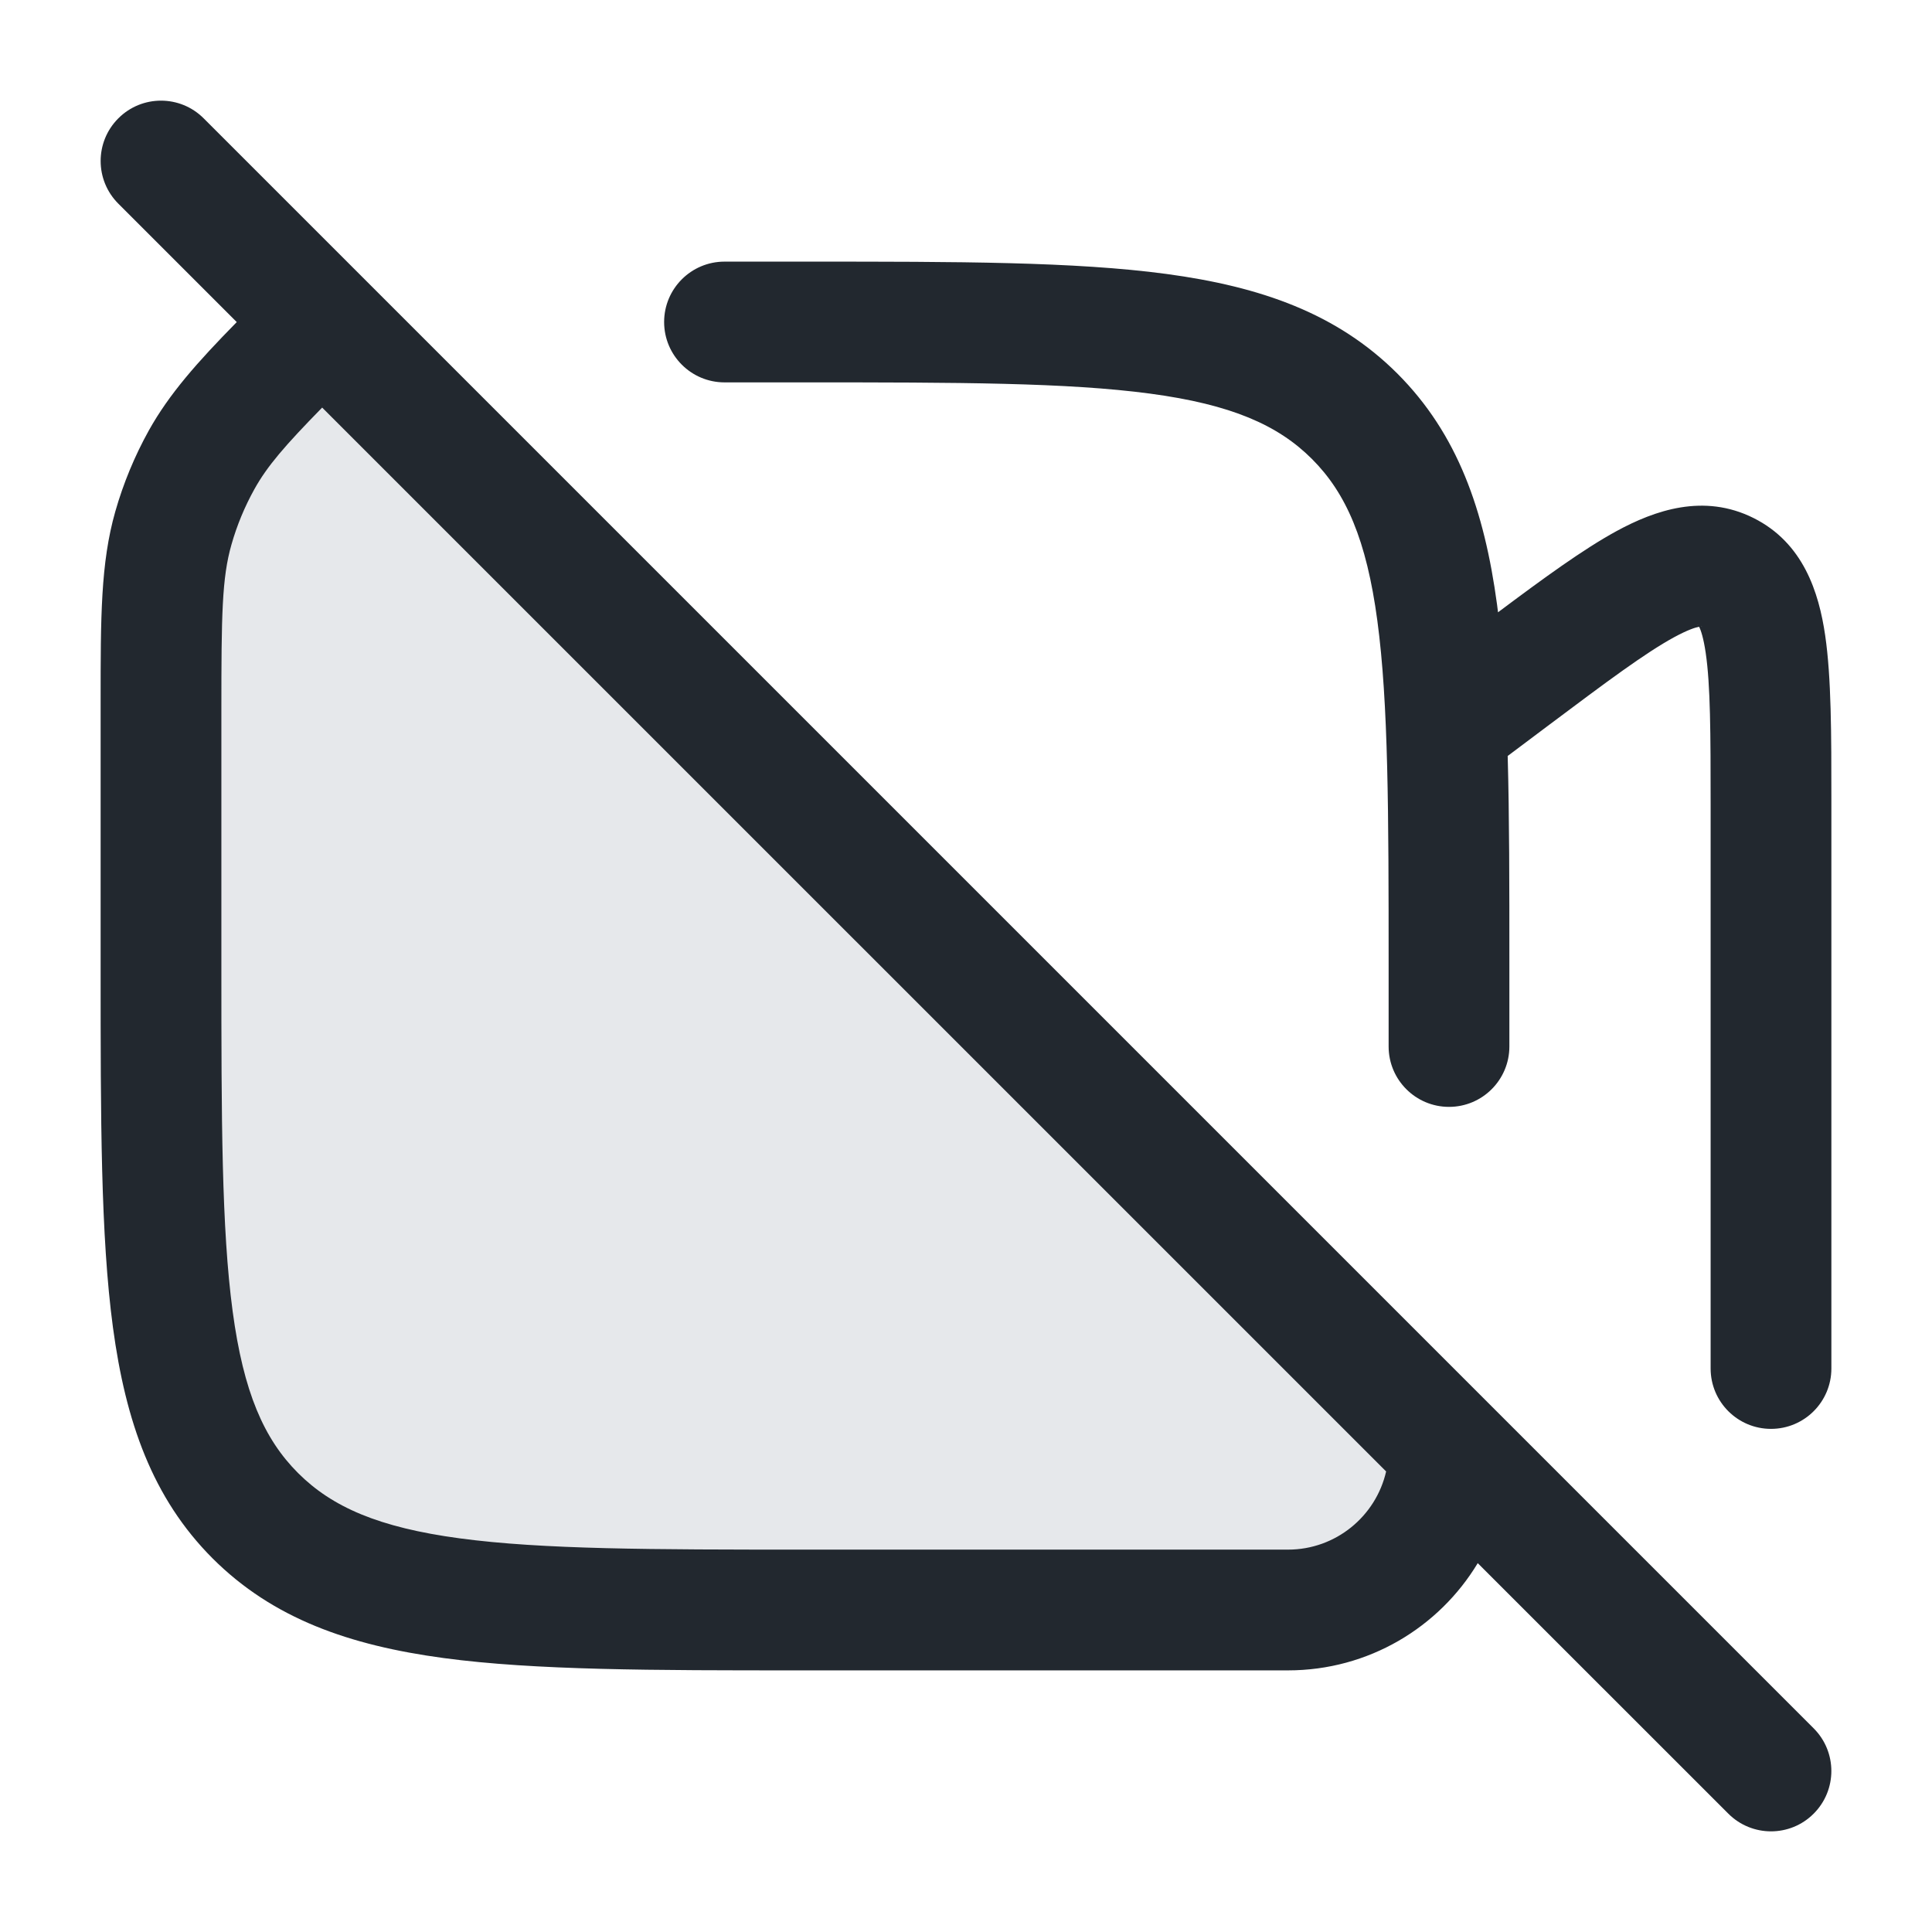<svg width="24" height="24" viewBox="0 0 24 24" fill="none" xmlns="http://www.w3.org/2000/svg">
<path d="M10 20H16C17.105 20 18 19.105 18 18L4 4C3.184 4.816 2.776 5.224 2.505 5.712C2.355 5.98 2.237 6.265 2.153 6.56C2 7.098 2 7.675 2 8.828V12C2 15.771 2 17.657 3.172 18.828C4.343 20 6.229 20 10 20Z" fill="#636F7E" fill-opacity="0.16"/>
<path fill-rule="evenodd" clip-rule="evenodd" d="M2.53 1.47C2.237 1.177 1.763 1.177 1.47 1.47C1.177 1.763 1.177 2.237 1.47 2.53L2.941 4.001C2.448 4.503 2.102 4.894 1.849 5.347C1.672 5.666 1.532 6.004 1.432 6.355C1.25 6.994 1.25 7.67 1.25 8.718L1.25 8.828L1.25 12L1.25 12.056L1.25 12.056C1.25 13.894 1.25 15.35 1.403 16.489C1.561 17.661 1.893 18.61 2.641 19.359C3.39 20.107 4.339 20.439 5.511 20.597C6.65 20.75 8.106 20.75 9.944 20.75L9.944 20.75L10 20.75L16 20.75C17 20.75 17.876 20.216 18.357 19.418L21.47 22.53C21.763 22.823 22.238 22.823 22.53 22.53C22.823 22.237 22.823 21.763 22.53 21.47L18.53 17.47L4.53 3.47L2.53 1.47ZM3.16 6.077C3.318 5.792 3.538 5.537 4.002 5.063L17.219 18.279C17.092 18.835 16.594 19.25 16 19.25L10 19.25C8.093 19.25 6.739 19.248 5.711 19.11C4.705 18.975 4.125 18.721 3.702 18.298C3.279 17.875 3.025 17.295 2.89 16.289C2.752 15.261 2.75 13.907 2.75 12L2.75 8.828C2.75 7.632 2.757 7.179 2.875 6.766C2.943 6.526 3.039 6.295 3.16 6.077ZM10 4.75C11.907 4.75 13.261 4.752 14.289 4.89C15.295 5.025 15.875 5.279 16.298 5.702C16.721 6.125 16.975 6.705 17.11 7.711C17.248 8.739 17.25 10.093 17.25 12L17.25 13C17.25 13.414 17.586 13.75 18 13.75C18.414 13.75 18.75 13.414 18.75 13L18.75 12L18.75 11.944L18.75 11.944C18.75 10.994 18.75 10.146 18.729 9.391L19.25 9C19.969 8.461 20.44 8.11 20.798 7.915C20.968 7.823 21.062 7.794 21.107 7.786C21.128 7.827 21.161 7.92 21.189 8.111C21.248 8.514 21.25 9.102 21.25 10L21.25 17C21.25 17.414 21.586 17.75 22 17.75C22.414 17.75 22.75 17.414 22.75 17L22.75 10L22.75 9.94C22.75 9.119 22.75 8.419 22.673 7.893C22.595 7.36 22.402 6.744 21.783 6.435C21.163 6.125 20.555 6.34 20.082 6.597C19.666 6.824 19.176 7.182 18.609 7.606C18.605 7.574 18.601 7.542 18.597 7.511C18.439 6.339 18.107 5.39 17.359 4.641C16.61 3.893 15.662 3.561 14.489 3.403C13.35 3.25 11.894 3.25 10.056 3.25L10 3.25L9 3.25C8.586 3.25 8.25 3.586 8.25 4C8.25 4.414 8.586 4.75 9 4.75L10 4.75ZM21.142 7.784C21.142 7.785 21.137 7.785 21.129 7.783C21.139 7.782 21.143 7.783 21.142 7.784ZM21.096 7.767C21.09 7.761 21.087 7.757 21.087 7.757C21.088 7.756 21.091 7.759 21.096 7.767Z" fill="#22282F"/>
</svg>
